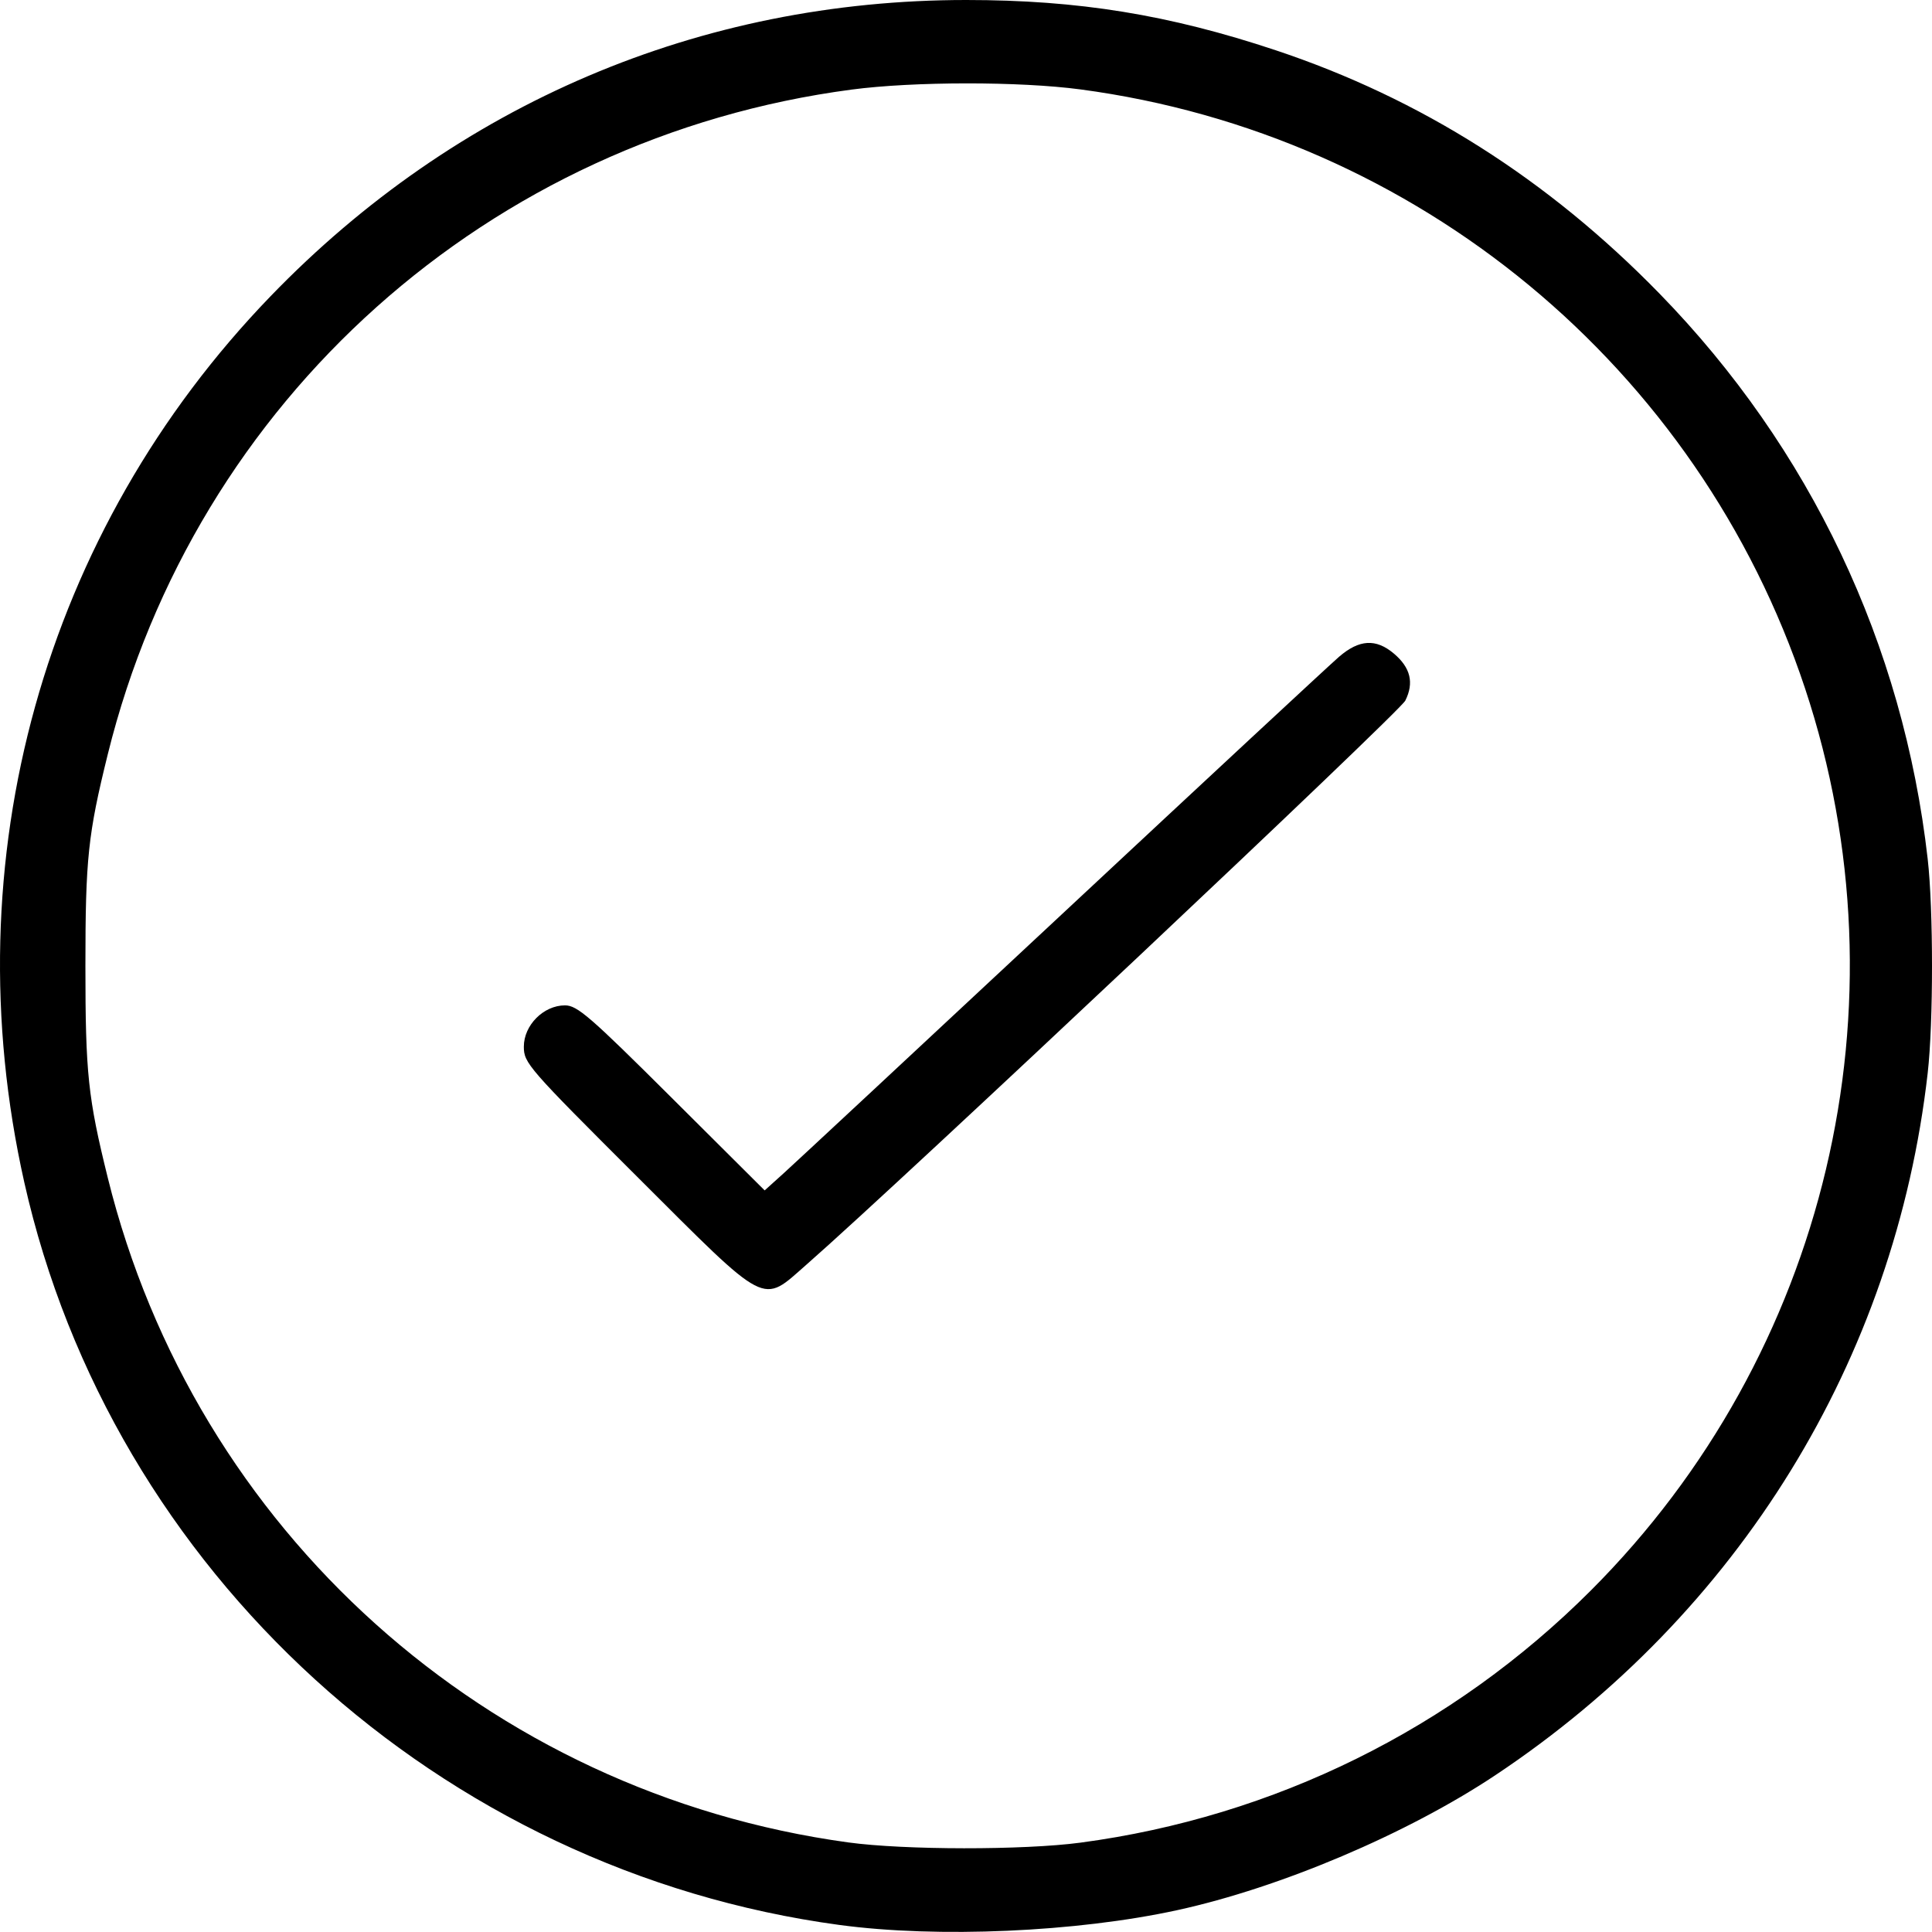 <?xml version="1.0" encoding="UTF-8" standalone="no"?>
<svg
   xmlns:dc="http://purl.org/dc/elements/1.1/"
   xmlns:cc="http://creativecommons.org/ns#"
   xmlns:rdf="http://www.w3.org/1999/02/22-rdf-syntax-ns#"
   xmlns:svg="http://www.w3.org/2000/svg"
   xmlns="http://www.w3.org/2000/svg"
   viewBox="0 0 441.986 441.967"
   height="441.967"
   width="441.986"
   version="1.1"
   id="svg3390">
  <defs
     id="defs3394" />
  <g
     transform="translate(-7.961,-8)"
     id="g3400">
    <path
       id="path3404"
       d="M 200,448.375 C 108.686,436.032 33.485,367.512 13.511,278.453 -3.028,204.715 17.868,129.581 69.888,75.737 112.399,31.736 168.153,8 229,8 c 25.676,0 46.388,3.363 70.804,11.498 33.189,11.057 62.297,29.509 87.774,55.64 34.502,35.388 55.794,80.262 61.382,129.362 1.316,11.566 1.316,37.434 0,49 -7.459,65.544 -43.195,123.558 -98.959,160.649 -20.132,13.391 -49.147,25.698 -72.696,30.837 -23.044,5.028 -54.859,6.423 -77.304,3.389 z m 55.136,-18.83 c 44.309,-5.899 85.15,-26.072 116.743,-57.666 C 425.943,317.815 444.932,237.89 420.91,165.5 396.504,91.952 332.088,38.699 255.136,28.455 241.223,26.603 216.982,26.62 202.801,28.492 119.863,39.44 52.669,99.479 32.619,180.553 28.087,198.88 27.5,204.436 27.5,229 c 0,24.564 0.587,30.12 5.119,48.447 C 52.574,358.134 119.453,418.168 202,429.491 c 12.837,1.761 40.108,1.789 53.136,0.054 z M 153.689,277.166 C 128.721,252.25 127.8,251.193 127.8,247.449 127.8,242.532 132.314,238 137.213,238 c 2.805,0 5.691,2.5 24.43,21.165 l 21.249,21.165 4.304,-3.879 c 2.367,-2.133 31.086,-28.87 63.819,-59.415 32.733,-30.545 61.211,-56.999 63.285,-58.786 4.604,-3.969 8.419,-4.199 12.515,-0.753 3.838,3.229 4.685,6.698 2.635,10.791 -1.338,2.671 -115.529,110.22 -136.927,128.962 -10.475,9.175 -8.475,10.209 -38.833,-20.084 z"
       style="fill-opacity:1" />
    <path
       id="path3402"
       d="m 344,406.672 c 0,-10.293 0.039,-10.467 2.75,-12.222 11.551,-7.478 31.387,-26.533 42.244,-40.58 57.174,-73.978 57.174,-175.761 0,-249.739 C 378.137,90.083 358.301,71.028 346.75,63.55 344.039,61.795 344,61.621 344,51.328 l 0,-10.442 3.068,1.807 c 1.688,0.994 7.846,5.351 13.685,9.684 47.913,35.55 79.433,89.738 87.323,150.123 1.514,11.586 1.514,41.414 0,53 -5.522,42.266 -22.919,82.535 -49.249,114 -13.756,16.439 -37.363,37.331 -51.759,45.807 L 344,417.113 l 0,-10.442 z"
       style="fill-opacity:1" />
  </g>
</svg>
